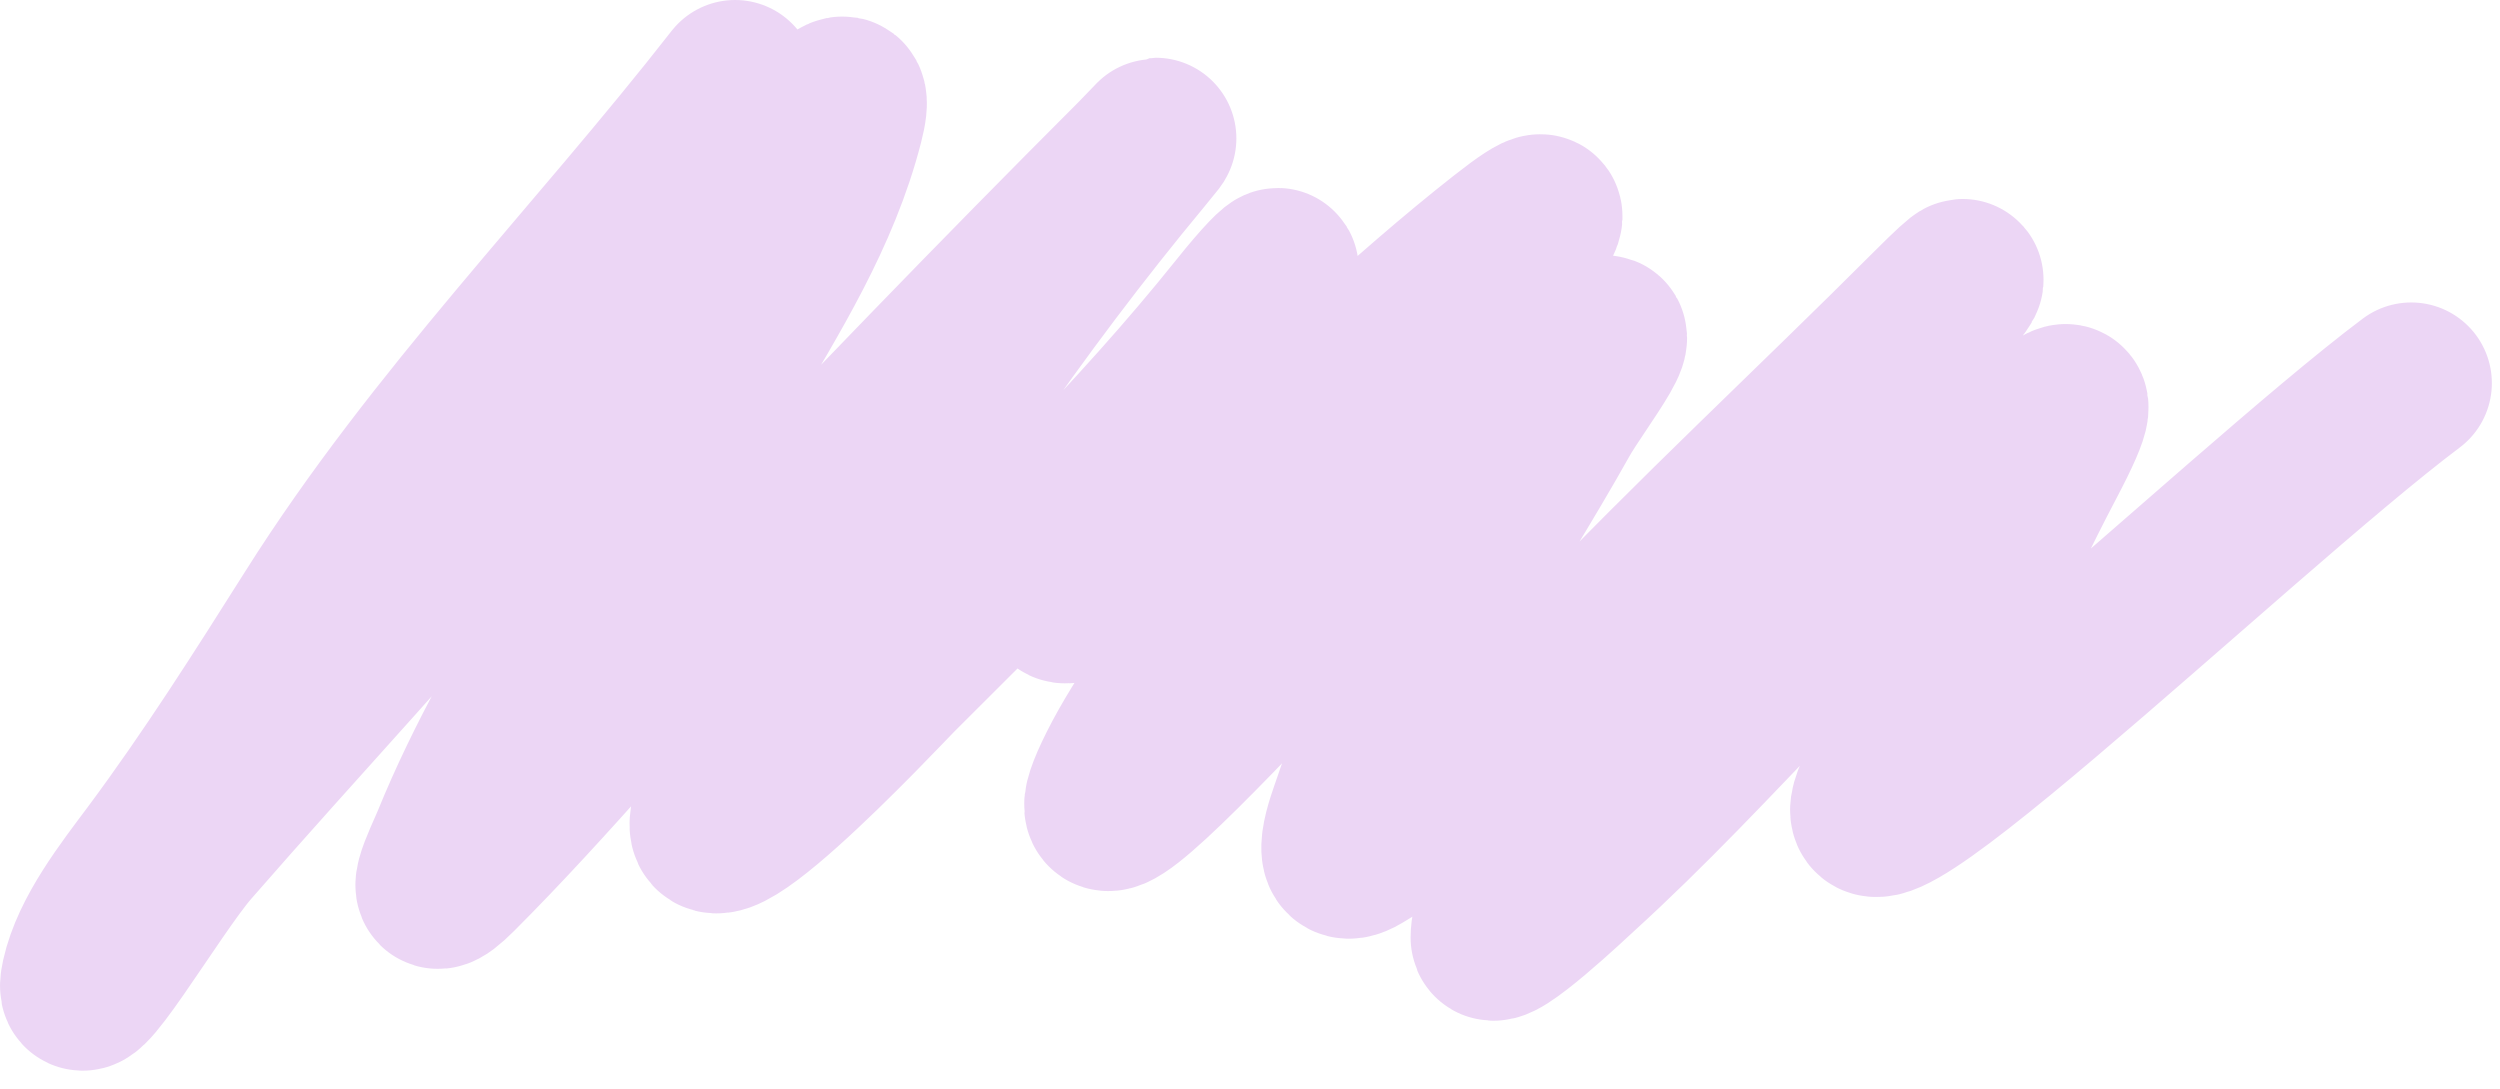 <svg width="62" height="27" viewBox="0 0 62 27" fill="none" xmlns="http://www.w3.org/2000/svg">
<path d="M18.23 2C14.758 6.448 10.805 10.434 7.778 15.231C6.49 17.27 5.223 19.27 3.784 21.204C3.139 22.07 2.269 23.169 2.031 24.242C1.725 25.619 3.795 22.041 4.722 20.978C7.408 17.895 10.212 14.918 12.83 11.775C15.373 8.724 17.784 5.433 20.592 2.625C21.016 2.201 21.06 2.435 20.904 3.042C20.322 5.308 19.089 7.261 17.918 9.258C15.705 13.03 12.872 16.808 11.216 20.874C11.032 21.325 10.348 22.662 11.337 21.672C13.661 19.348 15.761 16.785 18.022 14.397C21.355 10.876 24.735 7.372 28.162 3.945C28.497 3.609 29.002 3.038 28.336 3.84C26.773 5.722 25.316 7.662 23.925 9.675C21.773 12.789 19.234 16.265 17.796 19.78C16.563 22.795 21.93 17.053 22.241 16.741C25.149 13.833 28.161 10.909 30.732 7.695C31.921 6.208 32.088 6.359 30.801 7.938C29.203 9.899 28.068 12.081 26.686 14.154C25.032 16.636 29.749 12.543 30.211 12.14C32.575 10.08 34.837 7.855 37.295 5.924C41.55 2.581 30.165 14.211 27.745 19.051C25.455 23.632 35.108 11.901 39.136 8.737C40.764 7.457 39.119 9.525 38.667 10.334C36.91 13.476 34.689 16.555 33.545 19.988C33.446 20.285 32.897 21.679 33.753 21.169C35.801 19.948 37.582 17.984 39.205 16.273C42.015 13.309 45.002 10.546 47.886 7.66C49.963 5.584 47.376 8.556 46.81 9.24C43.732 12.963 41.262 17.027 38.406 20.891C37.942 21.519 36.983 22.393 36.983 23.253C36.983 23.683 39.051 21.729 39.17 21.62C42.604 18.496 45.546 14.776 49.154 11.862C50.336 10.908 52.243 8.529 50.717 11.428C49.383 13.962 48.247 16.668 46.81 19.12C44.086 23.768 55.488 12.733 59.798 9.501" stroke="#ECD6F5" stroke-width="4" stroke-linecap="round"/>
</svg>
